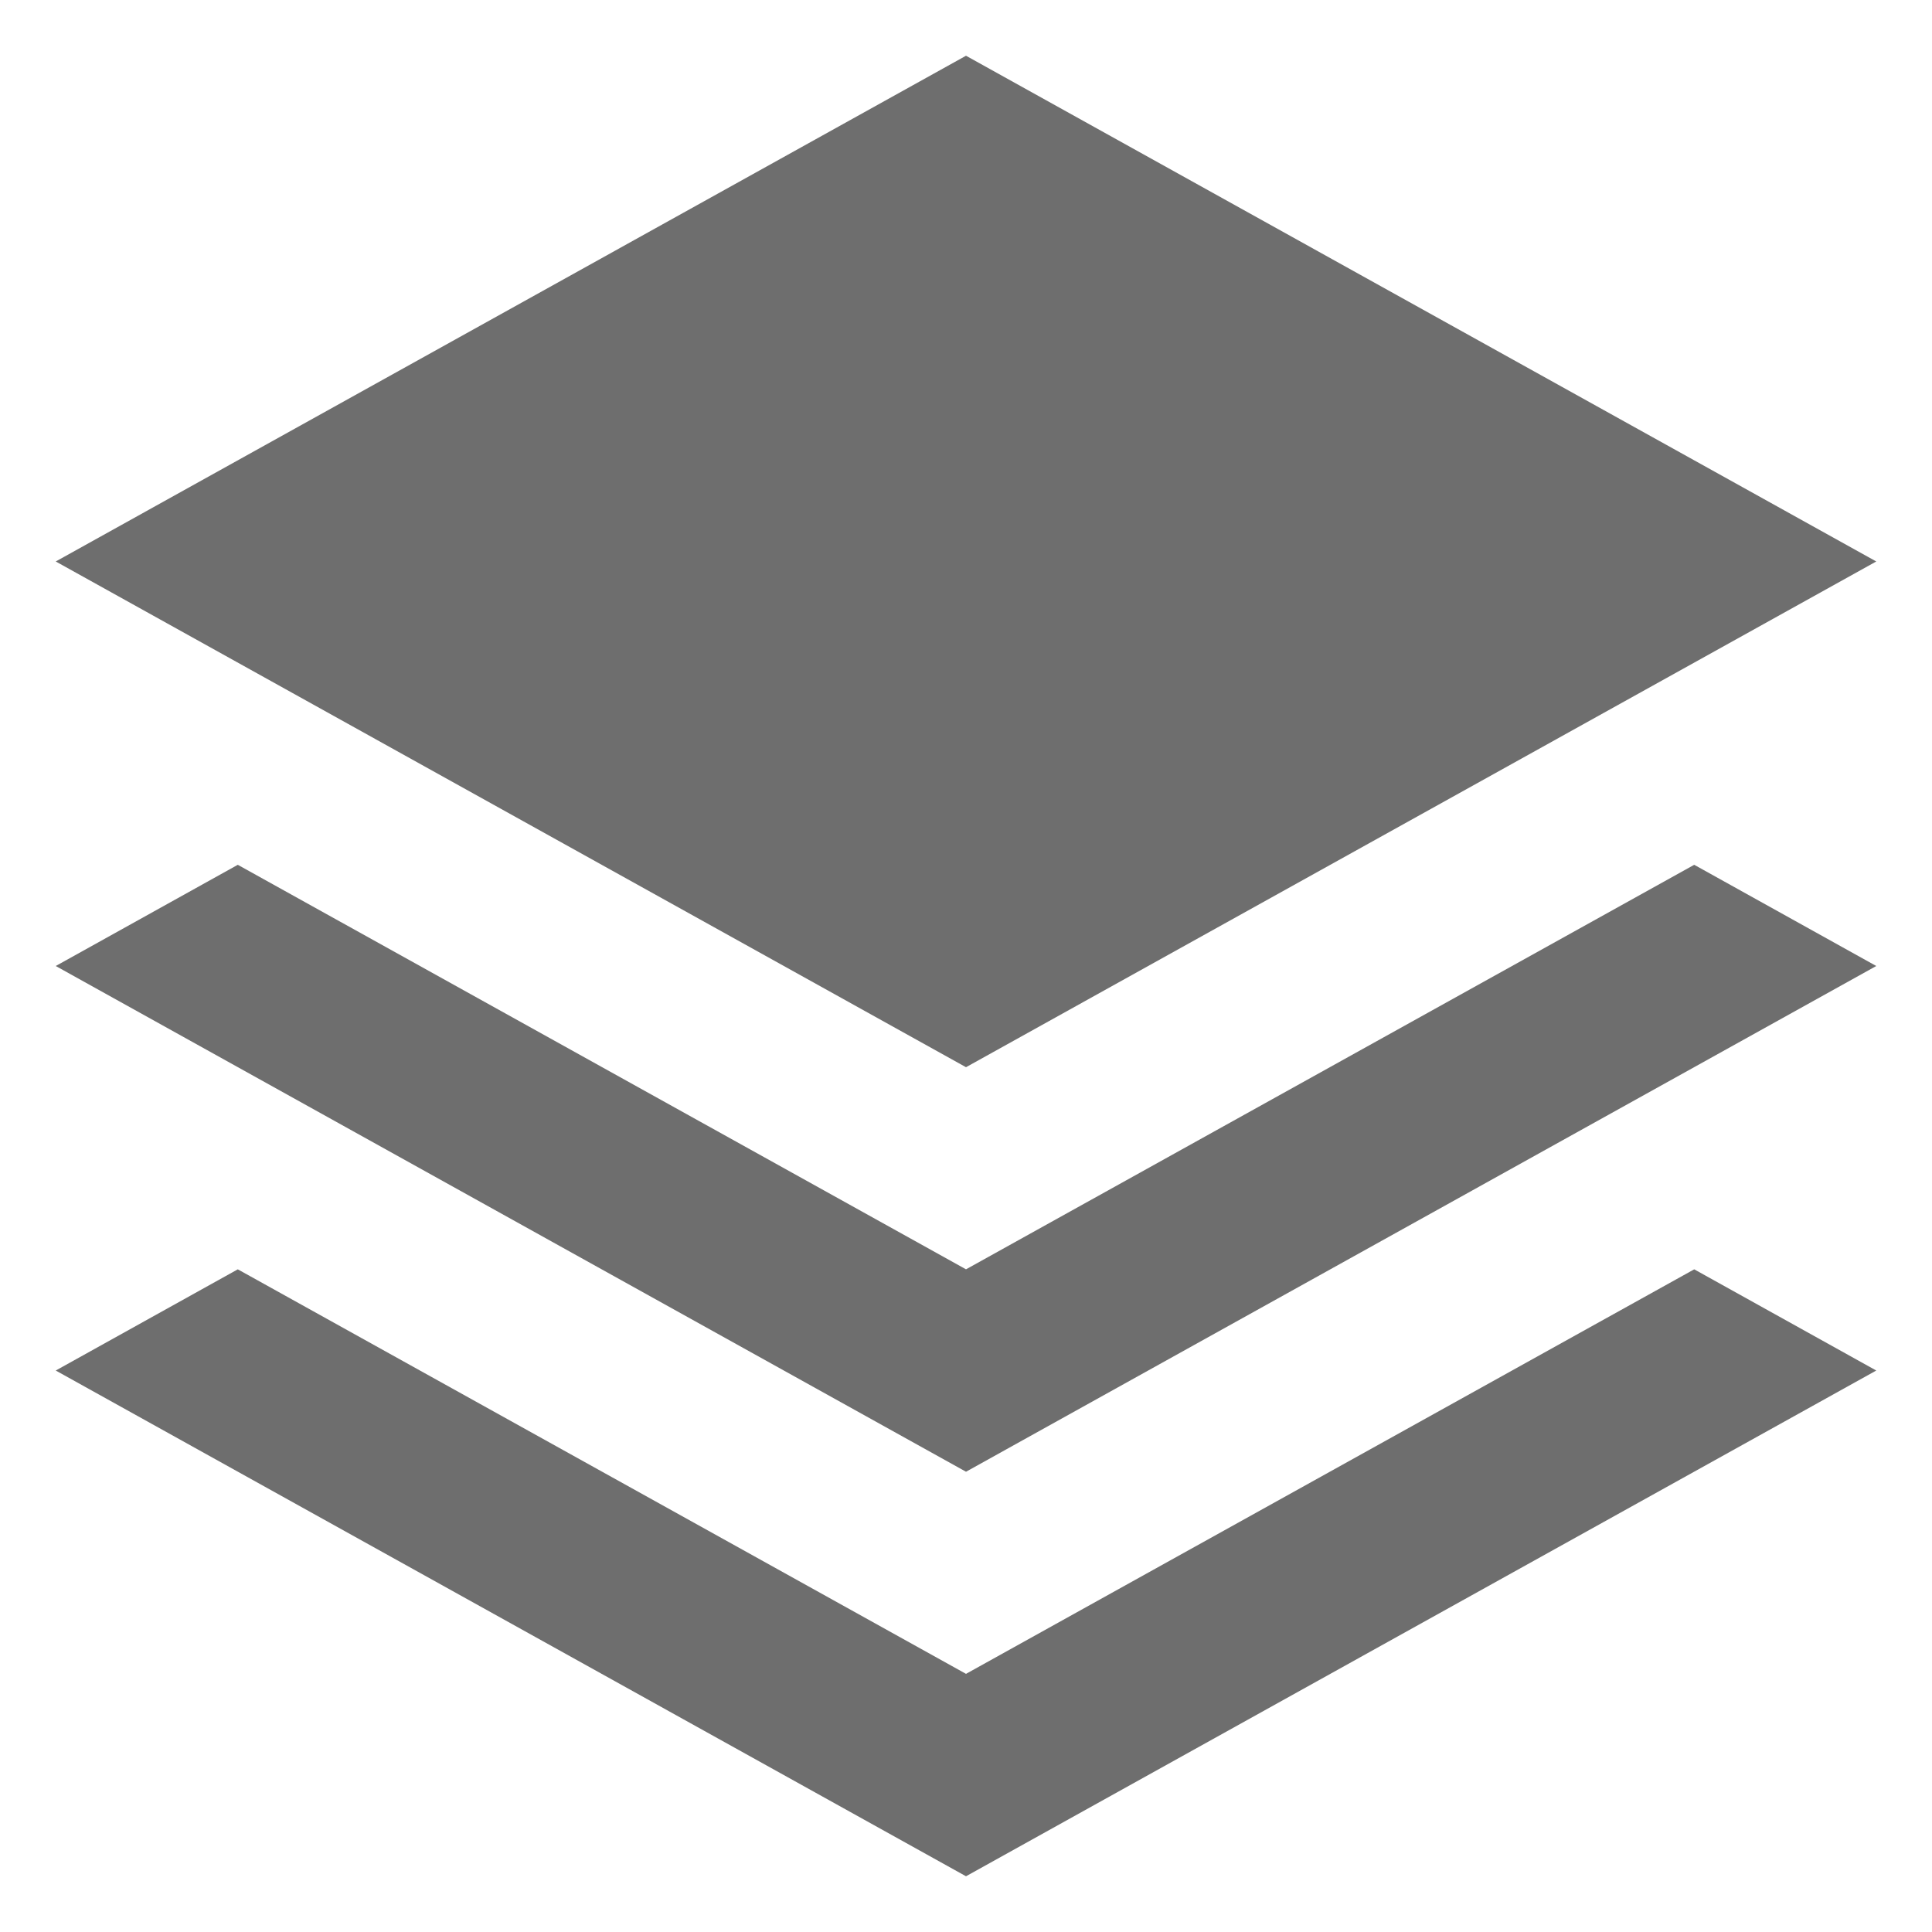 <!-- Copyright 2000-2022 JetBrains s.r.o. and contributors. Use of this source code is governed by the Apache 2.0 license. -->
<svg height="13" viewBox="0 0 13 13" width="13" xmlns="http://www.w3.org/2000/svg">
    <g fill="none" fill-rule="evenodd">
        <path d="m0-1h14v14h-14z"/>
        <path d="m6.5.375 6.125 3.403-6.125 3.403-6.125-3.403zm4.9 5.444 1.225.681-6.125 3.403-6.125-3.403 1.225-.681 4.9 2.722zm0 2.722 1.225.681-6.125 3.403-6.125-3.403 1.225-.681 4.9 2.722z"
              fill="#6e6e6e"/>
    </g>
</svg>
